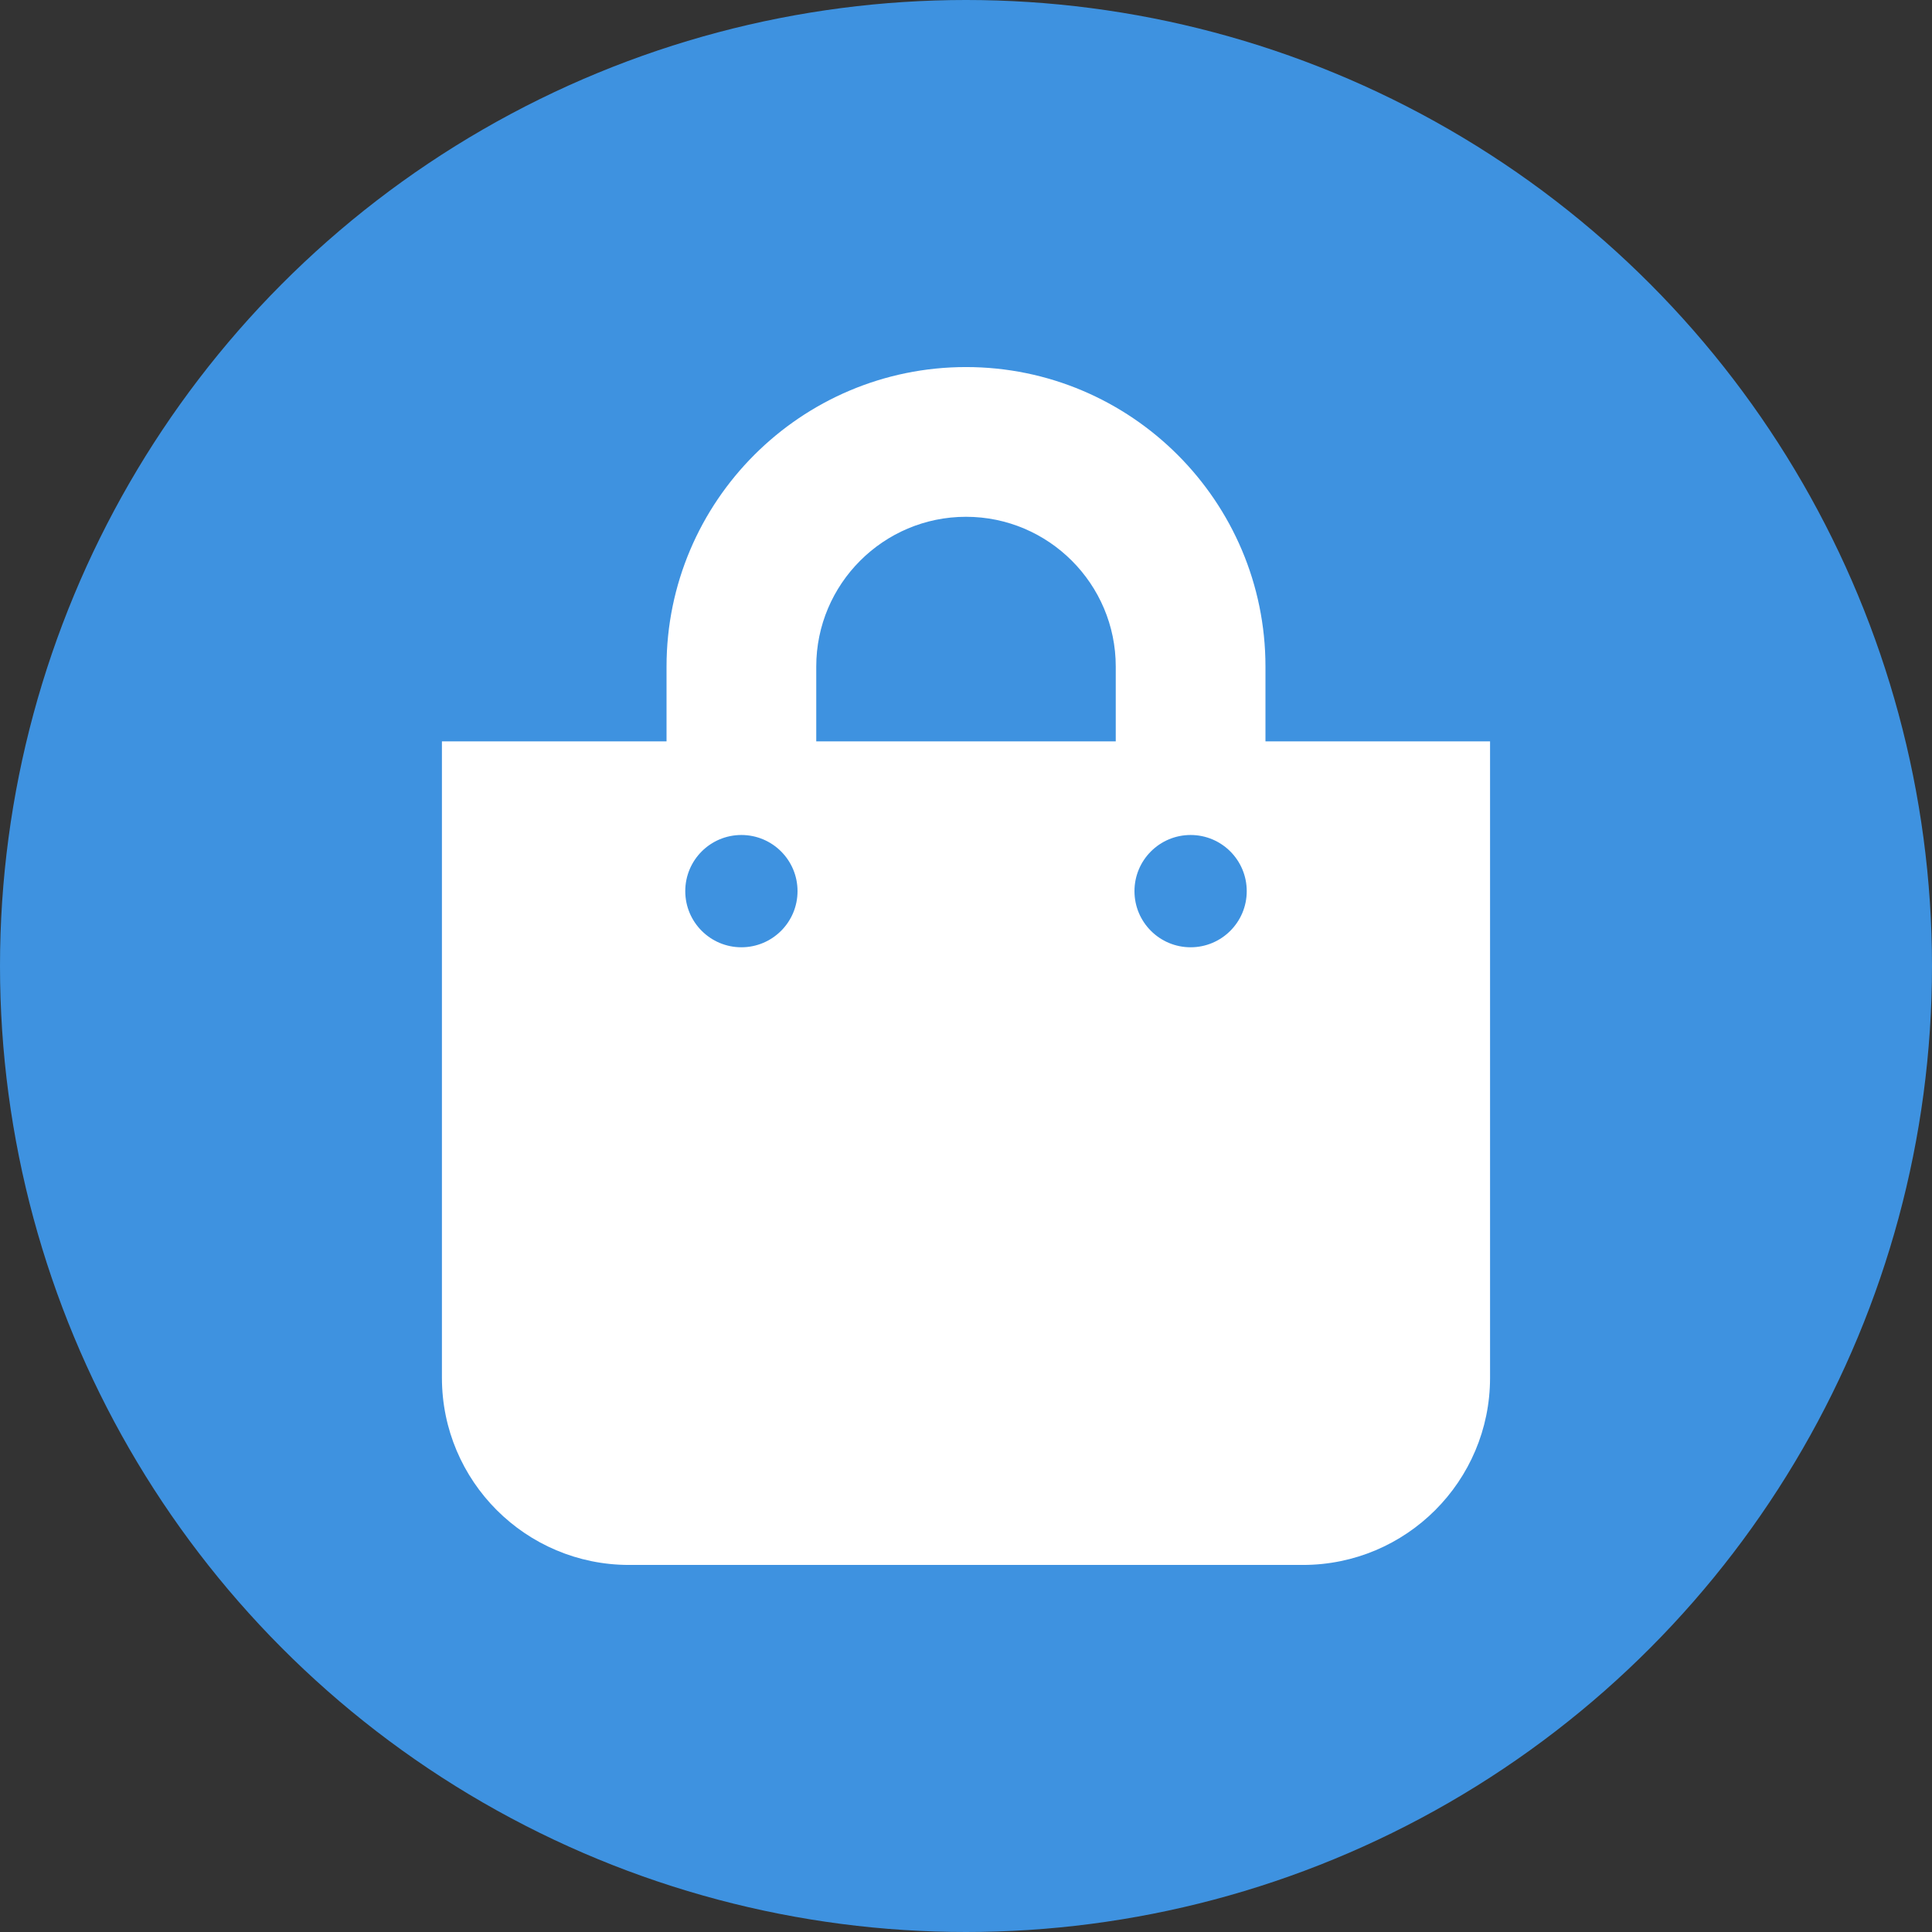 <?xml version="1.0" encoding="utf-8"?>
<!-- Generator: Adobe Illustrator 16.0.0, SVG Export Plug-In . SVG Version: 6.00 Build 0)  -->
<!DOCTYPE svg PUBLIC "-//W3C//DTD SVG 1.1//EN" "http://www.w3.org/Graphics/SVG/1.1/DTD/svg11.dtd">
<svg version="1.1" id="Layer_1" xmlns="http://www.w3.org/2000/svg" xmlns:xlink="http://www.w3.org/1999/xlink" x="0px" y="0px"
	 width="100px" height="100px" viewBox="0 0 100 100" enable-background="new 0 0 100 100" xml:space="preserve">
<rect x="0" y="0" width="100" height="100" fill="#333333" stroke="none"/>
<circle fill="#3E92E0" cx="50" cy="50" r="50"/>
<path fill="#FFFFFF" d="M65.5,38.374V34.5c0-8.548-6.953-15.501-15.5-15.501S34.5,25.952,34.5,34.5v3.874H22.874v32.939
	c0,5.35,4.338,9.688,9.688,9.688h34.875c5.351,0,9.688-4.338,9.688-9.688V38.374H65.5z M42.249,34.5
	c0-4.273,3.478-7.751,7.751-7.751s7.751,3.478,7.751,7.751v3.874H42.249V34.5z M61.626,49.031c-1.605,0-2.906-1.301-2.906-2.906
	s1.301-2.906,2.906-2.906s2.905,1.301,2.905,2.906S63.231,49.031,61.626,49.031z M38.374,49.031c-1.605,0-2.905-1.301-2.905-2.906
	s1.3-2.906,2.905-2.906s2.906,1.301,2.906,2.906S39.979,49.031,38.374,49.031z"/>
</svg>
